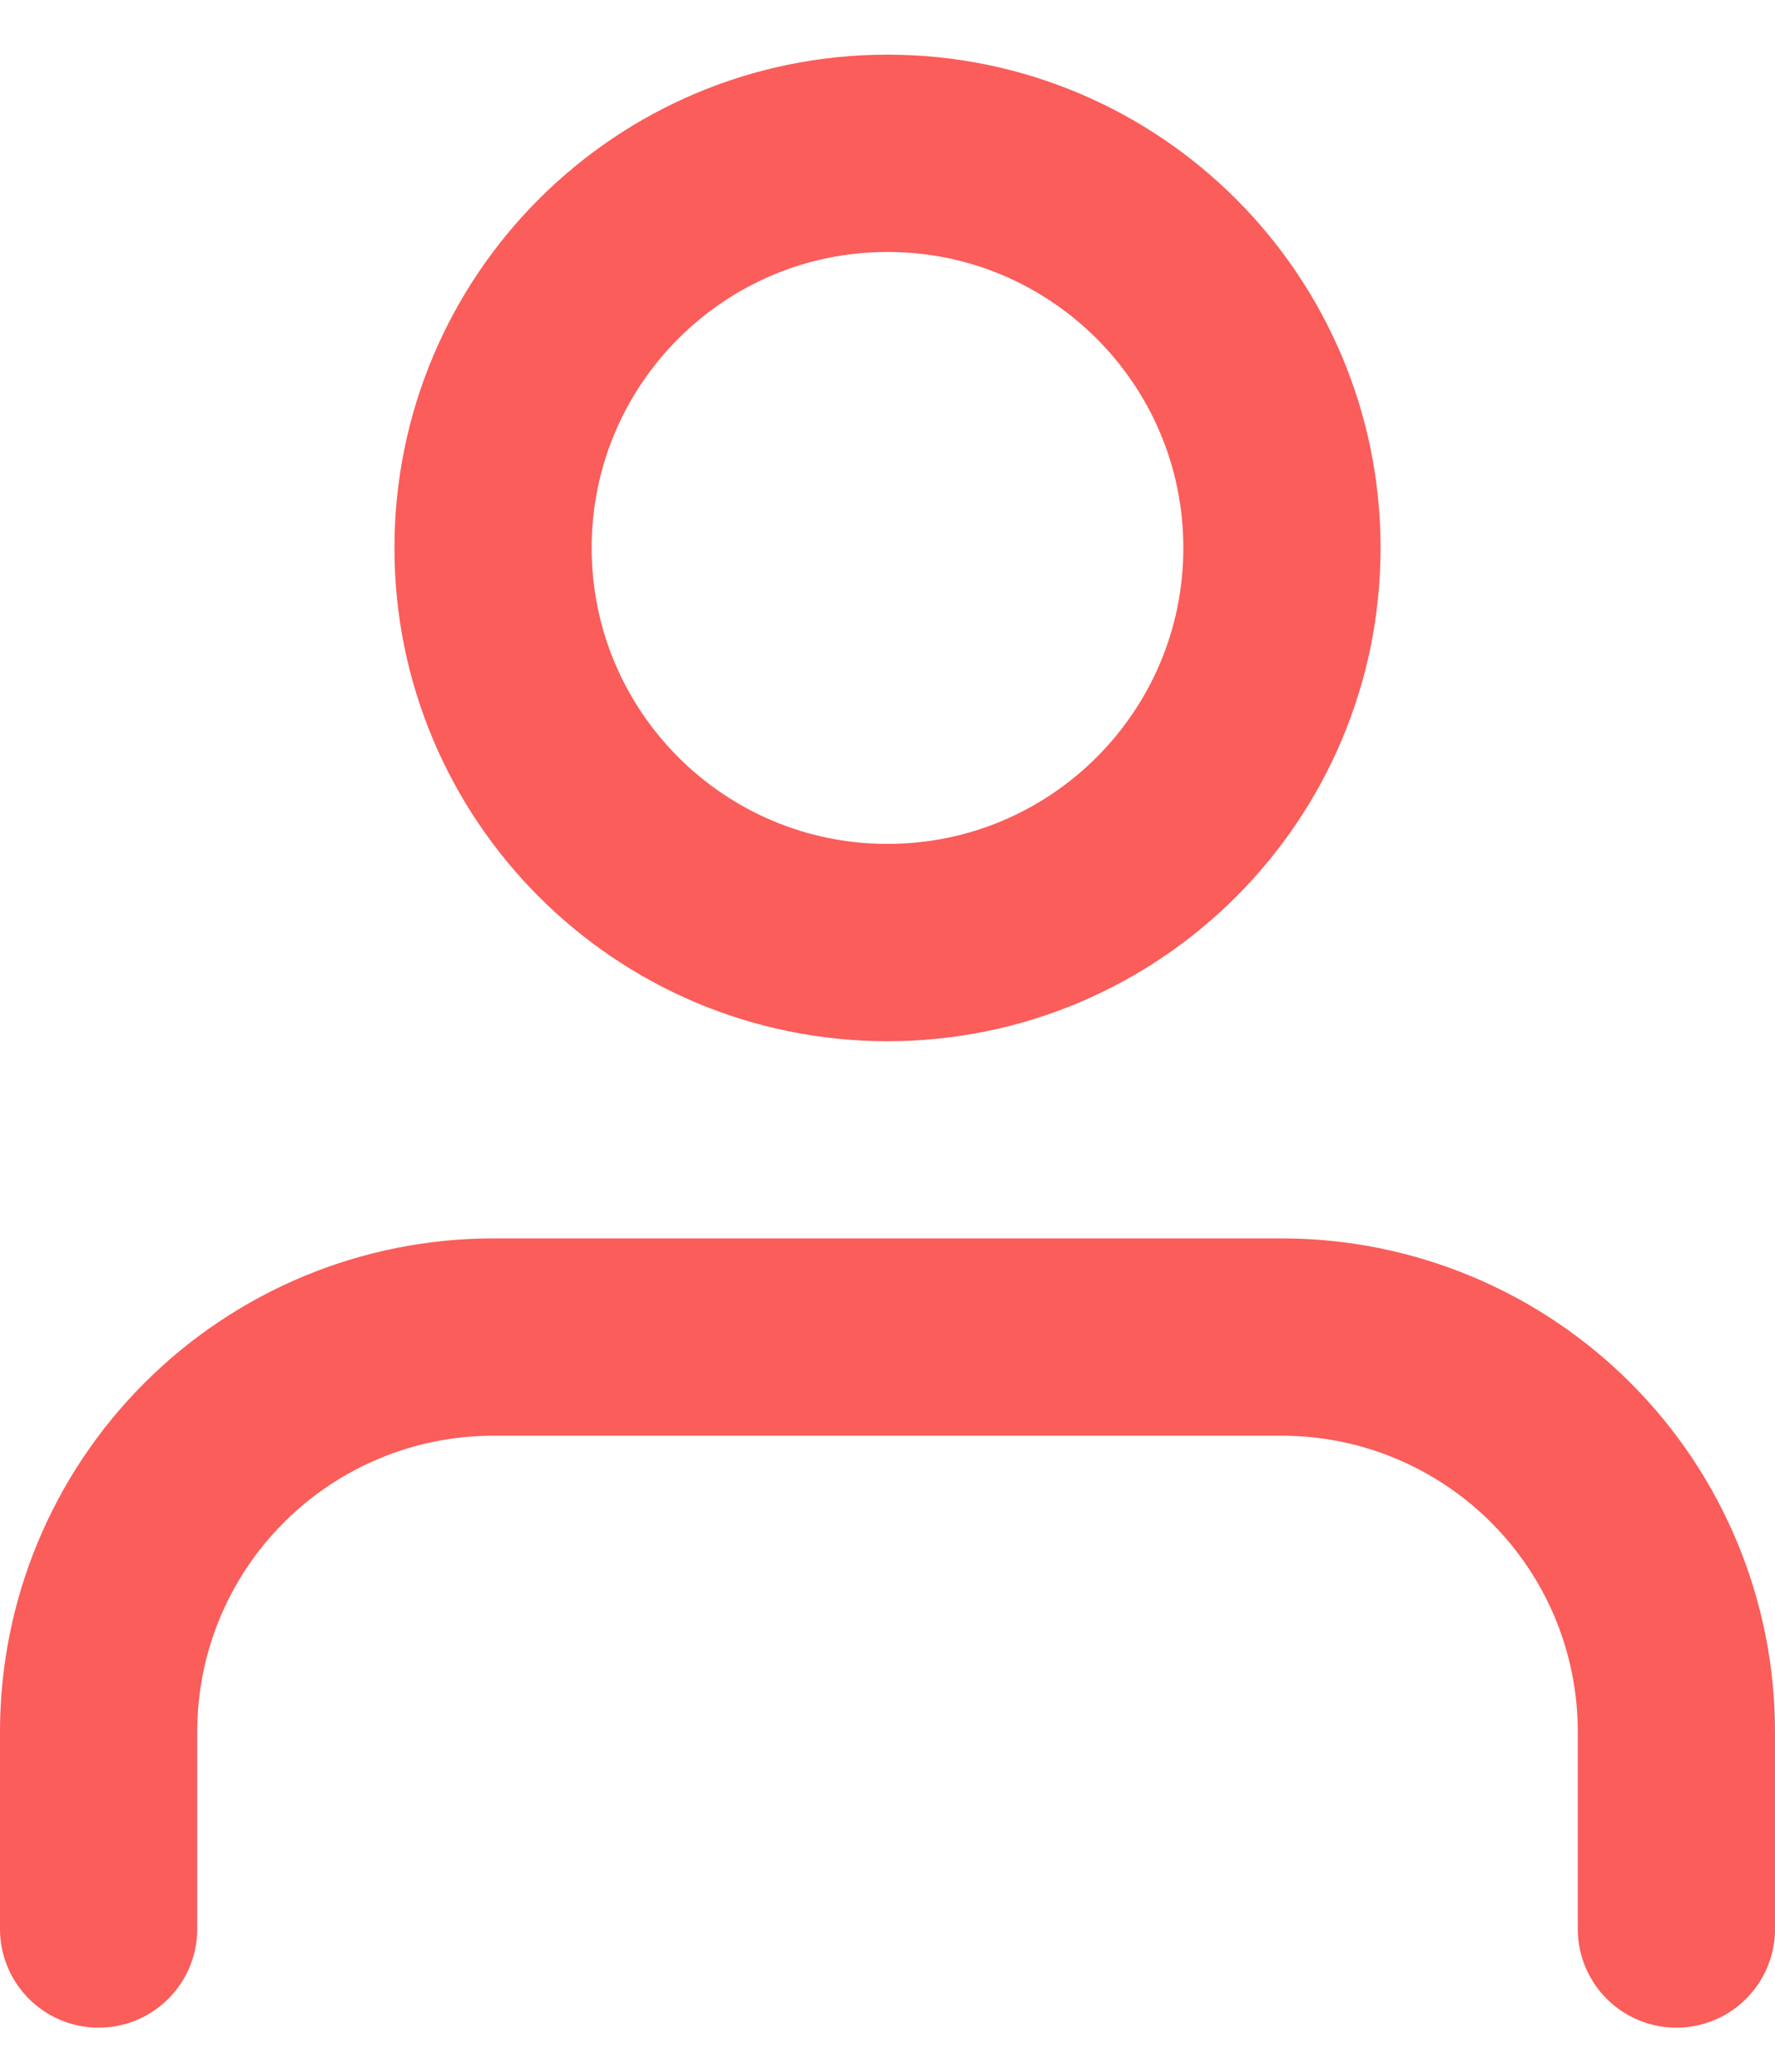 <svg width="18" height="21" viewBox="0 0 18 21" fill="none" xmlns="http://www.w3.org/2000/svg">
<path d="M16 17.999V15.999C16 14.938 15.579 13.921 14.828 13.171C14.078 12.421 13.061 11.999 12 11.999H4C2.939 11.999 1.922 12.421 1.172 13.171C0.421 13.921 0 14.938 0 15.999V17.999M12 4C12 6.209 10.209 8 8 8C5.791 8 4 6.209 4 4C4 1.791 5.791 0 8 0C10.209 0 12 1.791 12 4Z" transform="translate(1 1.554)" stroke="#FA5D5A" stroke-width="2" stroke-linecap="round" stroke-linejoin="round"/>
</svg>
